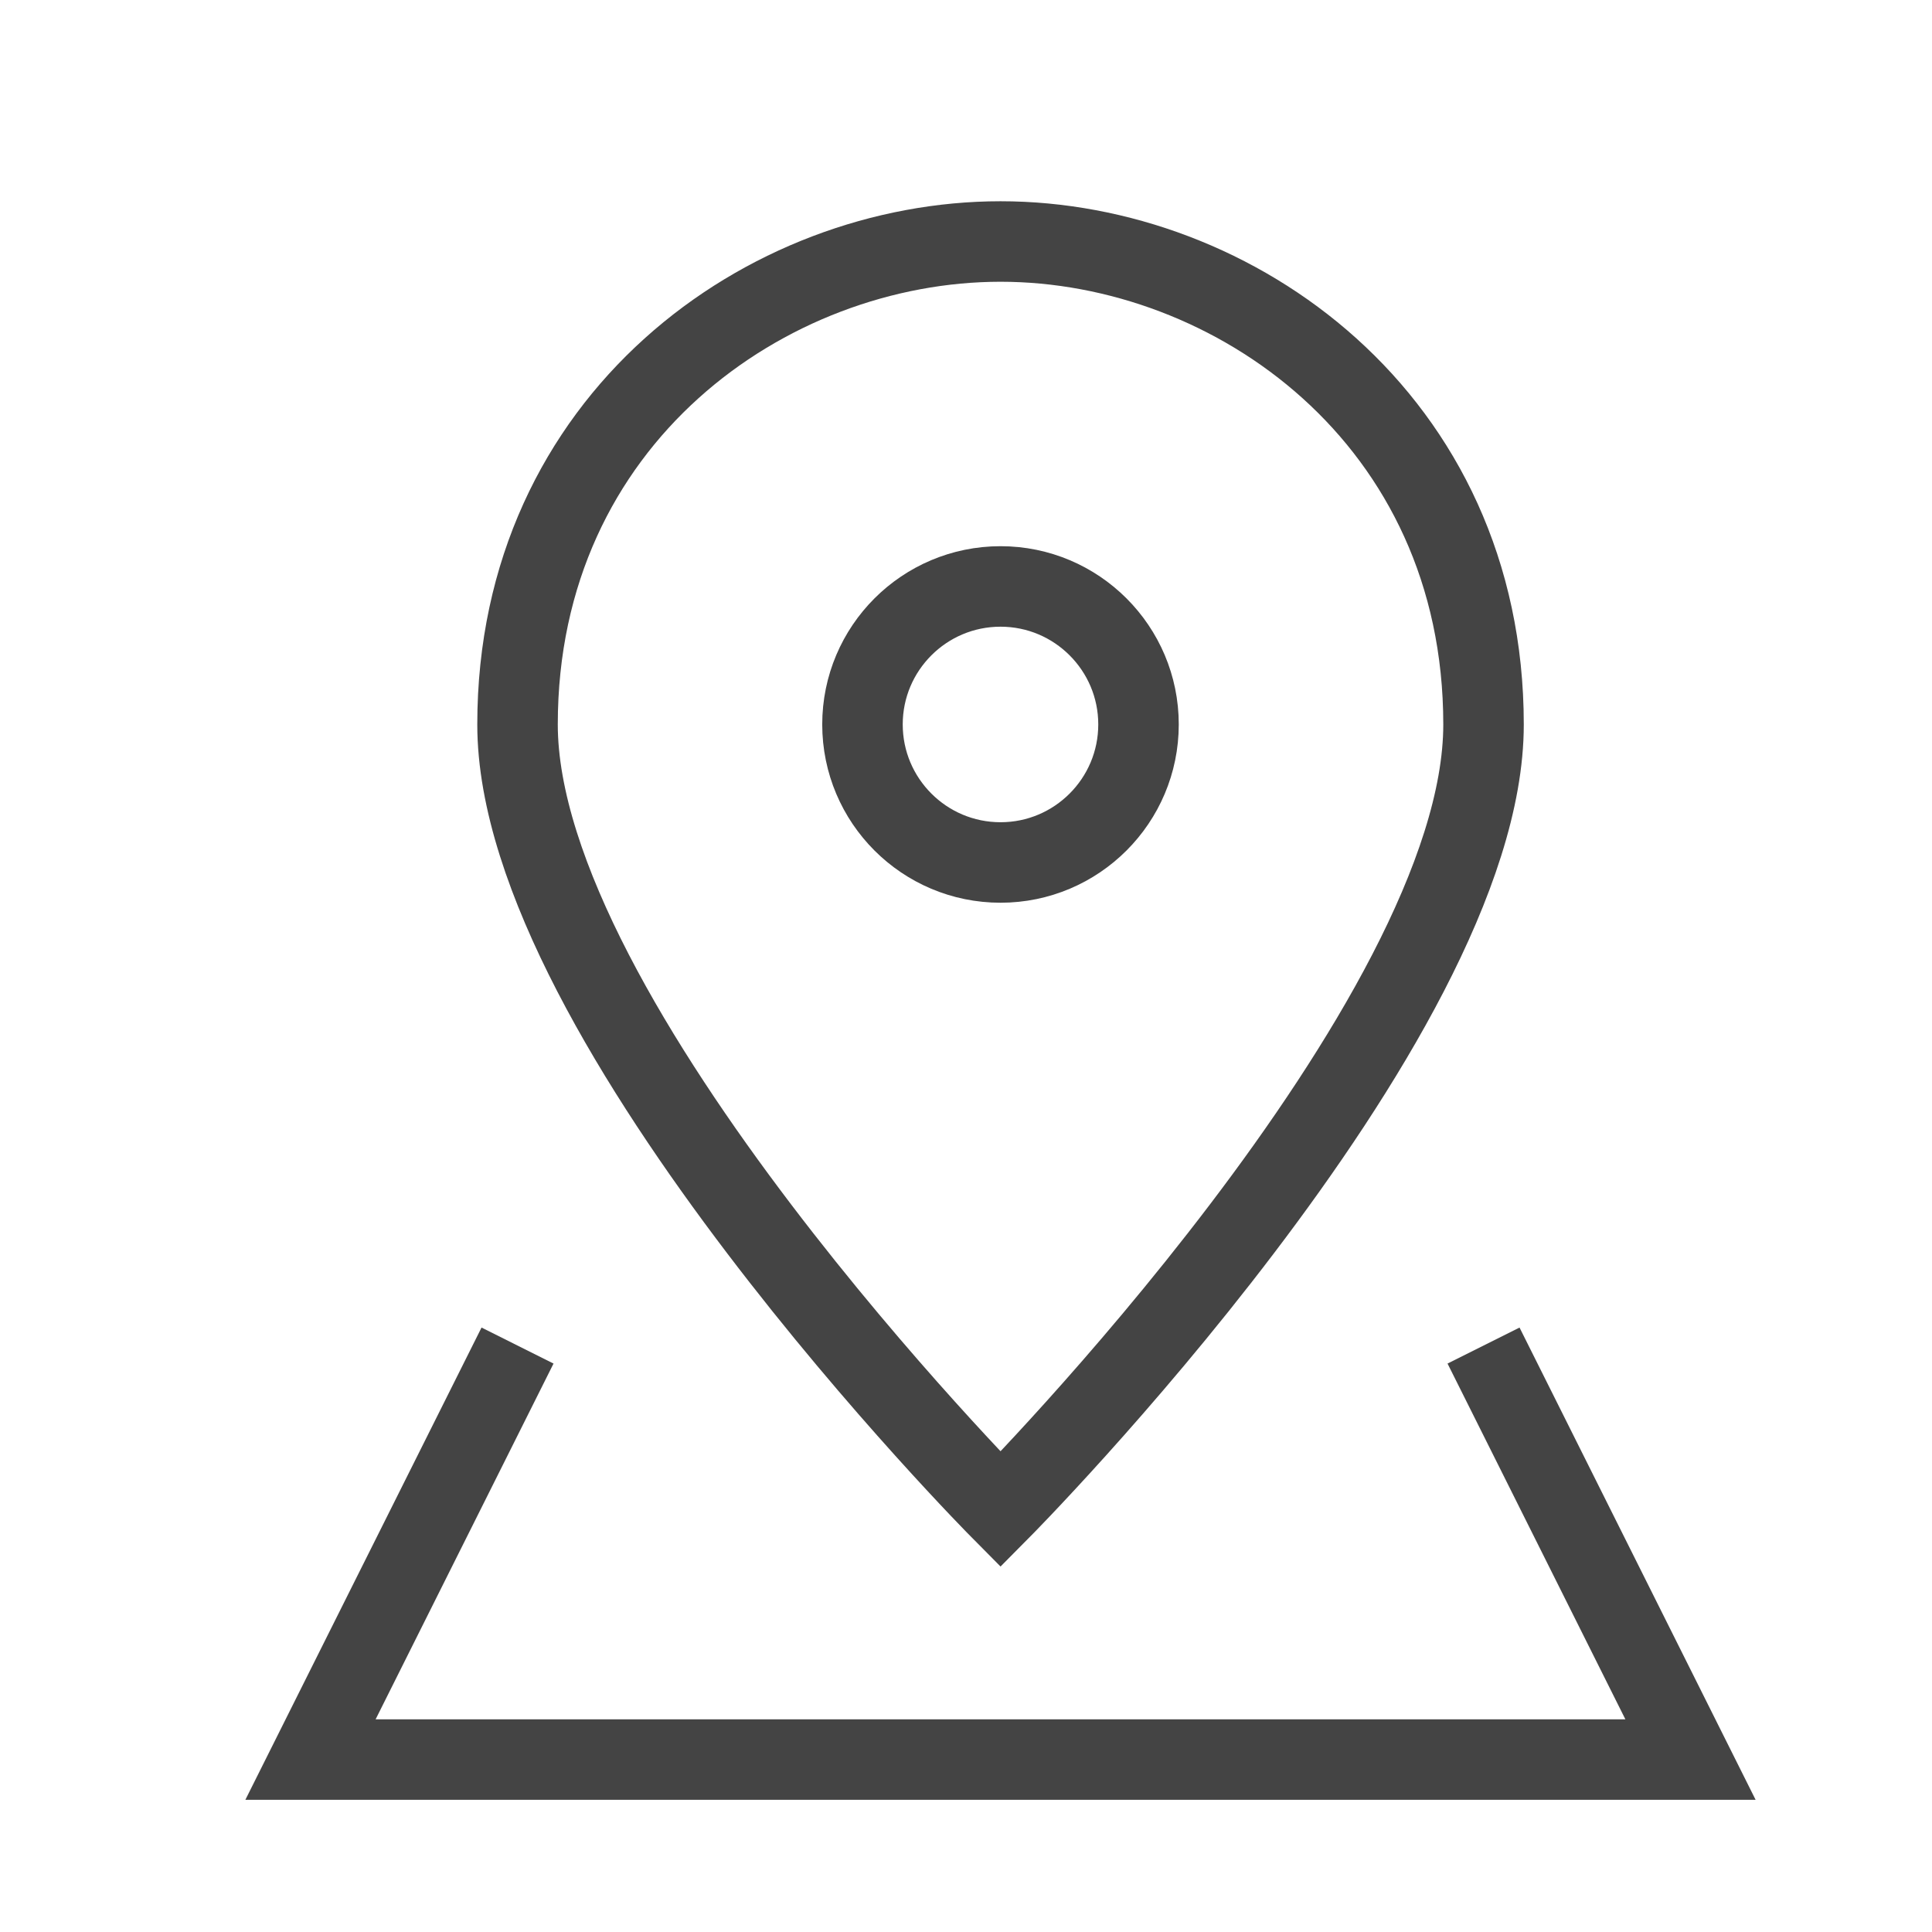 <svg width="24" height="24" viewBox="0 0 24 24" fill="none" xmlns="http://www.w3.org/2000/svg">
<path d="M6.429 16.715L3.857 21.858H21L18.429 16.715" stroke="#444444" stroke-miterlimit="10"/>
<path d="M18.429 9C18.429 12.703 12.429 18.75 12.429 18.75C12.429 18.75 6.429 12.703 6.429 9C6.429 5.203 9.529 3 12.429 3C15.328 3 18.429 5.203 18.429 9Z" stroke="#444444" stroke-miterlimit="10" stroke-linecap="square"/>
<path d="M12.429 10.714C13.375 10.714 14.143 9.946 14.143 8.999C14.143 8.053 13.375 7.285 12.429 7.285C11.482 7.285 10.714 8.053 10.714 8.999C10.714 9.946 11.482 10.714 12.429 10.714Z" stroke="#444444" stroke-miterlimit="10" stroke-linecap="square"/>
</svg>
